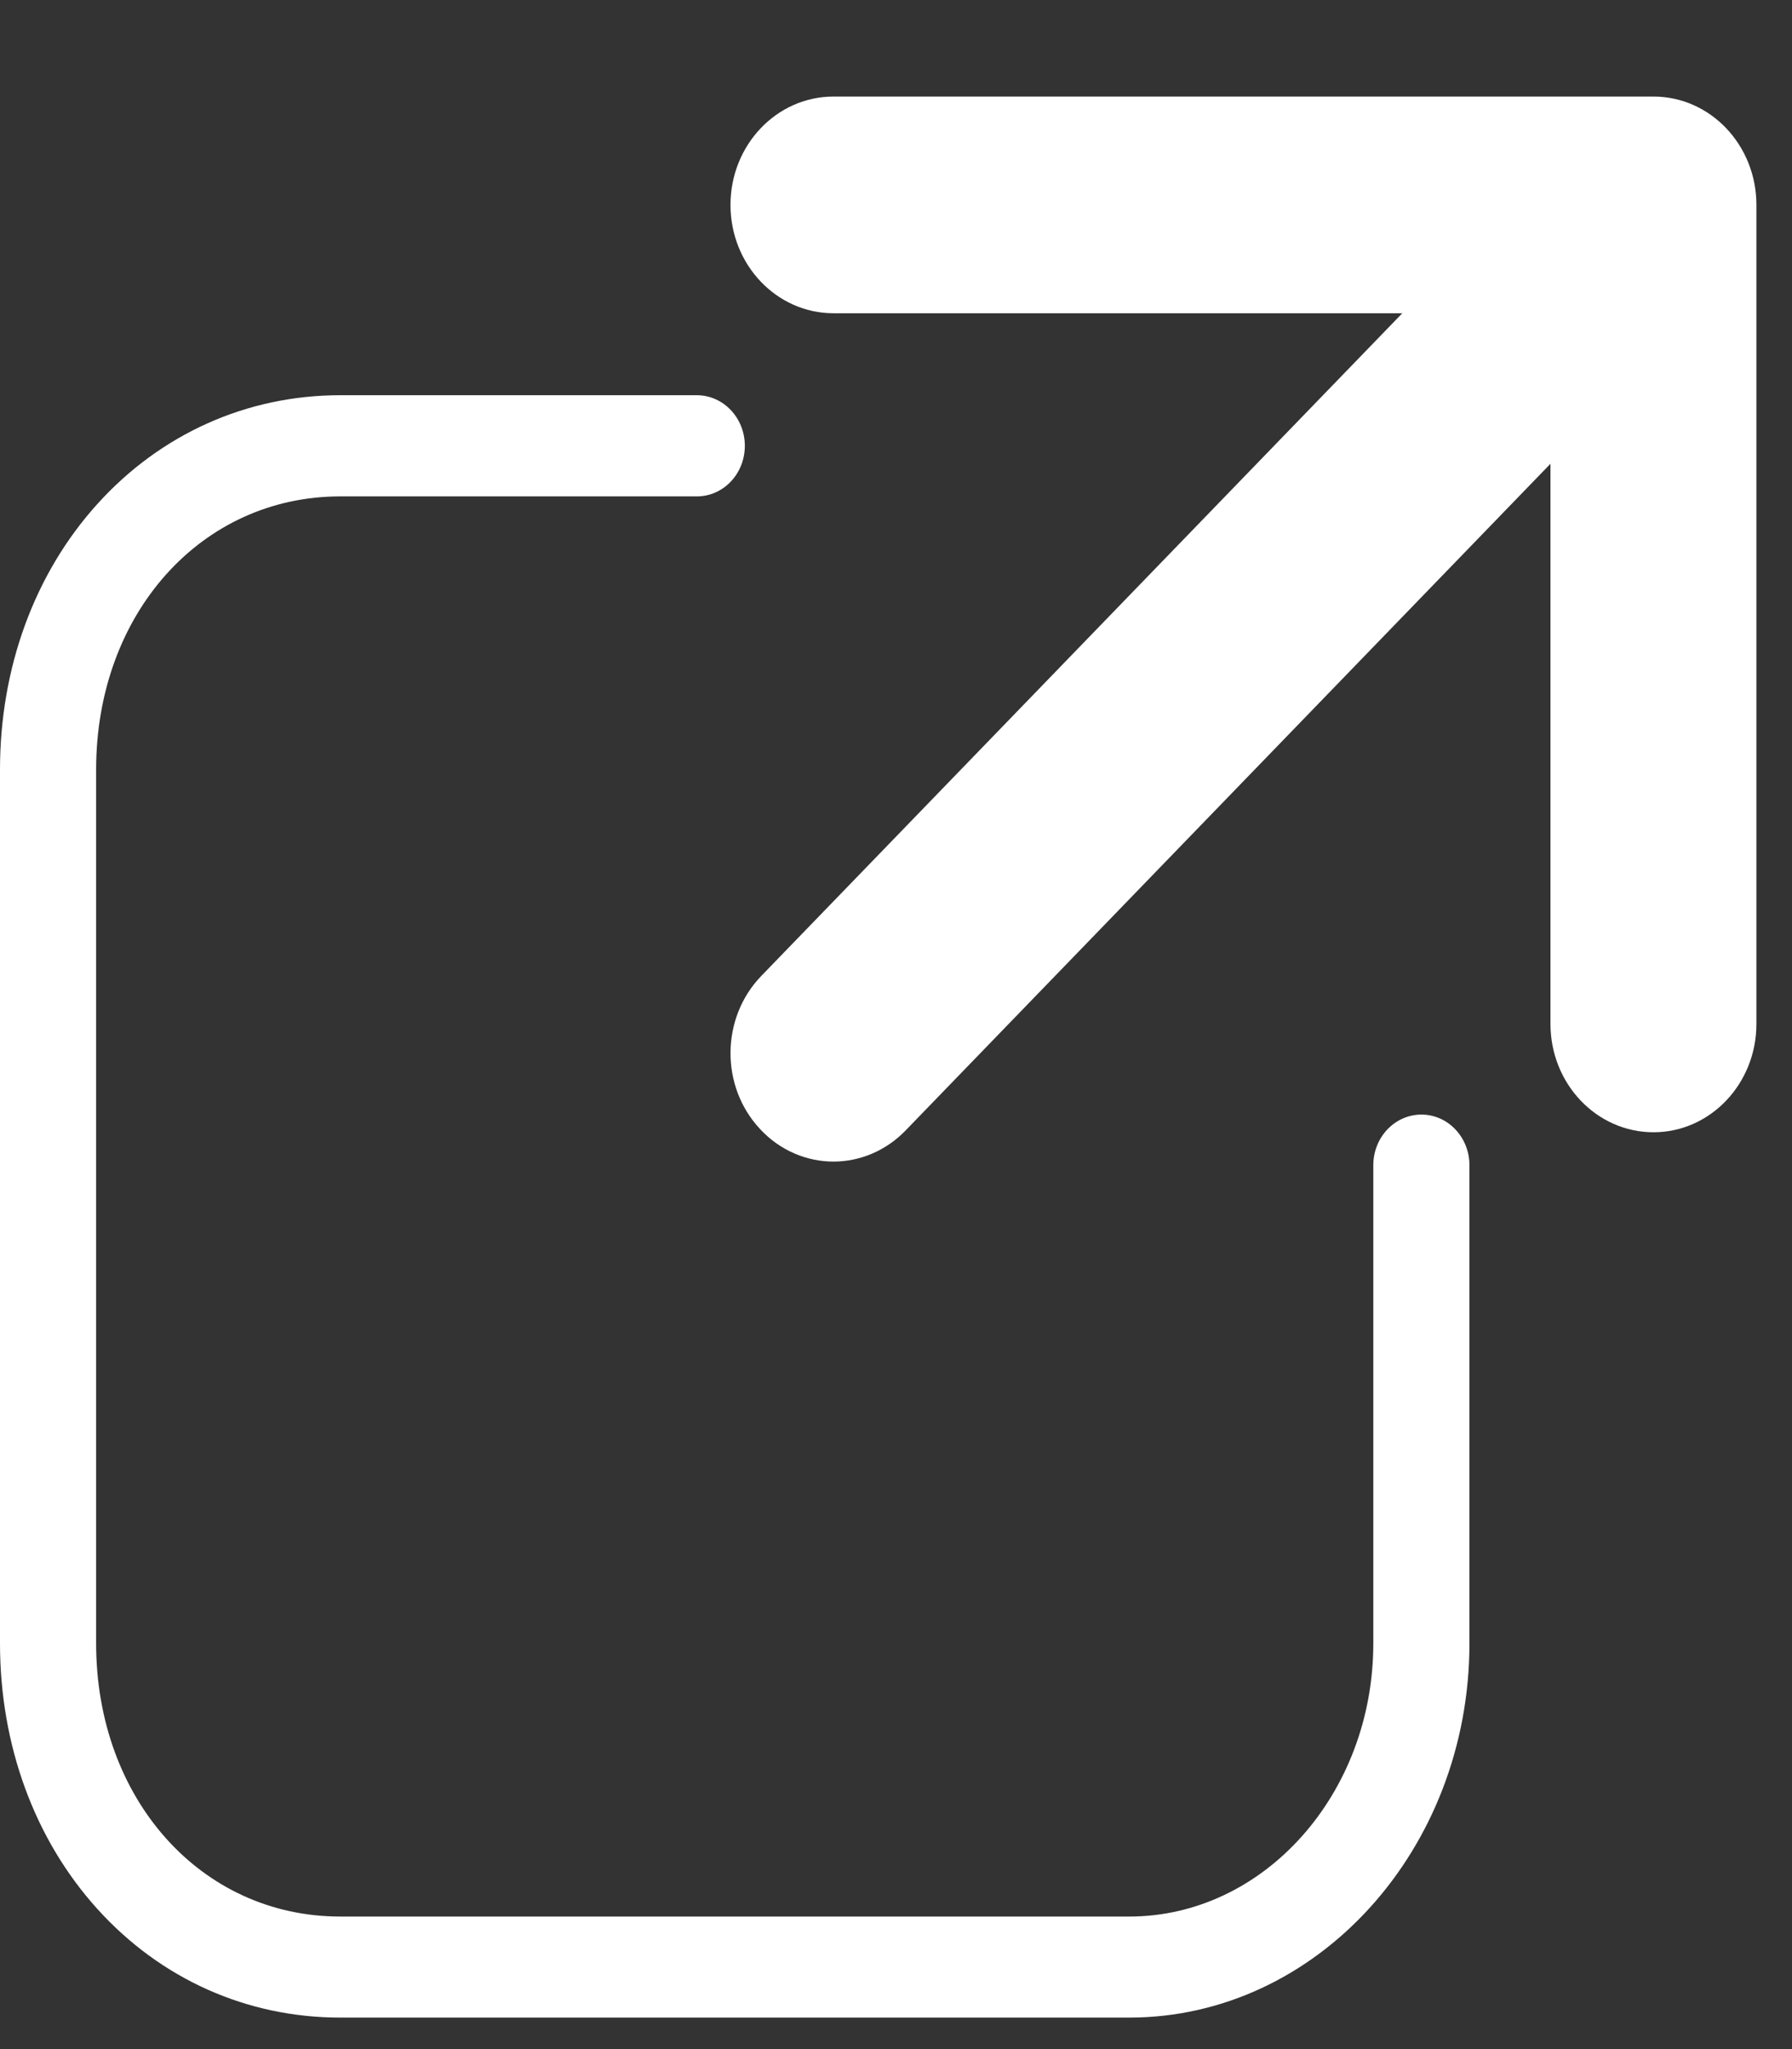 <svg width="14" height="16" viewBox="0 0 14 16" fill="none" xmlns="http://www.w3.org/2000/svg">
<rect x="0" y="0" width="14" height="16" fill="#333333" stroke="none"/>
<path d="M8.822 15.754H2.658C1.929 15.754 1.255 15.453 0.76 14.905C0.27 14.363 0 13.627 0 12.832V6.009C0 5.214 0.27 4.478 0.76 3.936C1.255 3.388 1.929 3.086 2.658 3.086H5.444C5.651 3.086 5.819 3.263 5.819 3.481C5.819 3.7 5.651 3.876 5.444 3.876H2.658C1.571 3.876 0.751 4.793 0.751 6.009V12.832C0.751 14.048 1.571 14.965 2.658 14.965H8.822C9.874 14.965 10.729 14.008 10.729 12.832V9.098C10.729 8.88 10.897 8.703 11.105 8.703C11.312 8.703 11.48 8.88 11.48 9.098V12.832C11.48 14.443 10.288 15.754 8.822 15.754Z" fill="white"/>
<path d="M6.512 9.07C6.304 9.07 6.095 8.985 5.938 8.816C5.626 8.483 5.631 7.947 5.948 7.62L12.137 1.225C12.454 0.897 12.963 0.902 13.274 1.236C13.585 1.569 13.581 2.105 13.264 2.432L7.075 8.827C6.918 8.989 6.714 9.07 6.511 9.07H6.512Z" fill="white"/>
<path d="M12.918 8.841C12.473 8.841 12.113 8.462 12.113 7.995V2.446H6.512C6.067 2.446 5.707 2.067 5.707 1.6C5.707 1.133 6.067 0.754 6.512 0.754H12.918C13.362 0.754 13.722 1.133 13.722 1.6V7.995C13.722 8.462 13.362 8.841 12.918 8.841Z" fill="white"/>
</svg>
